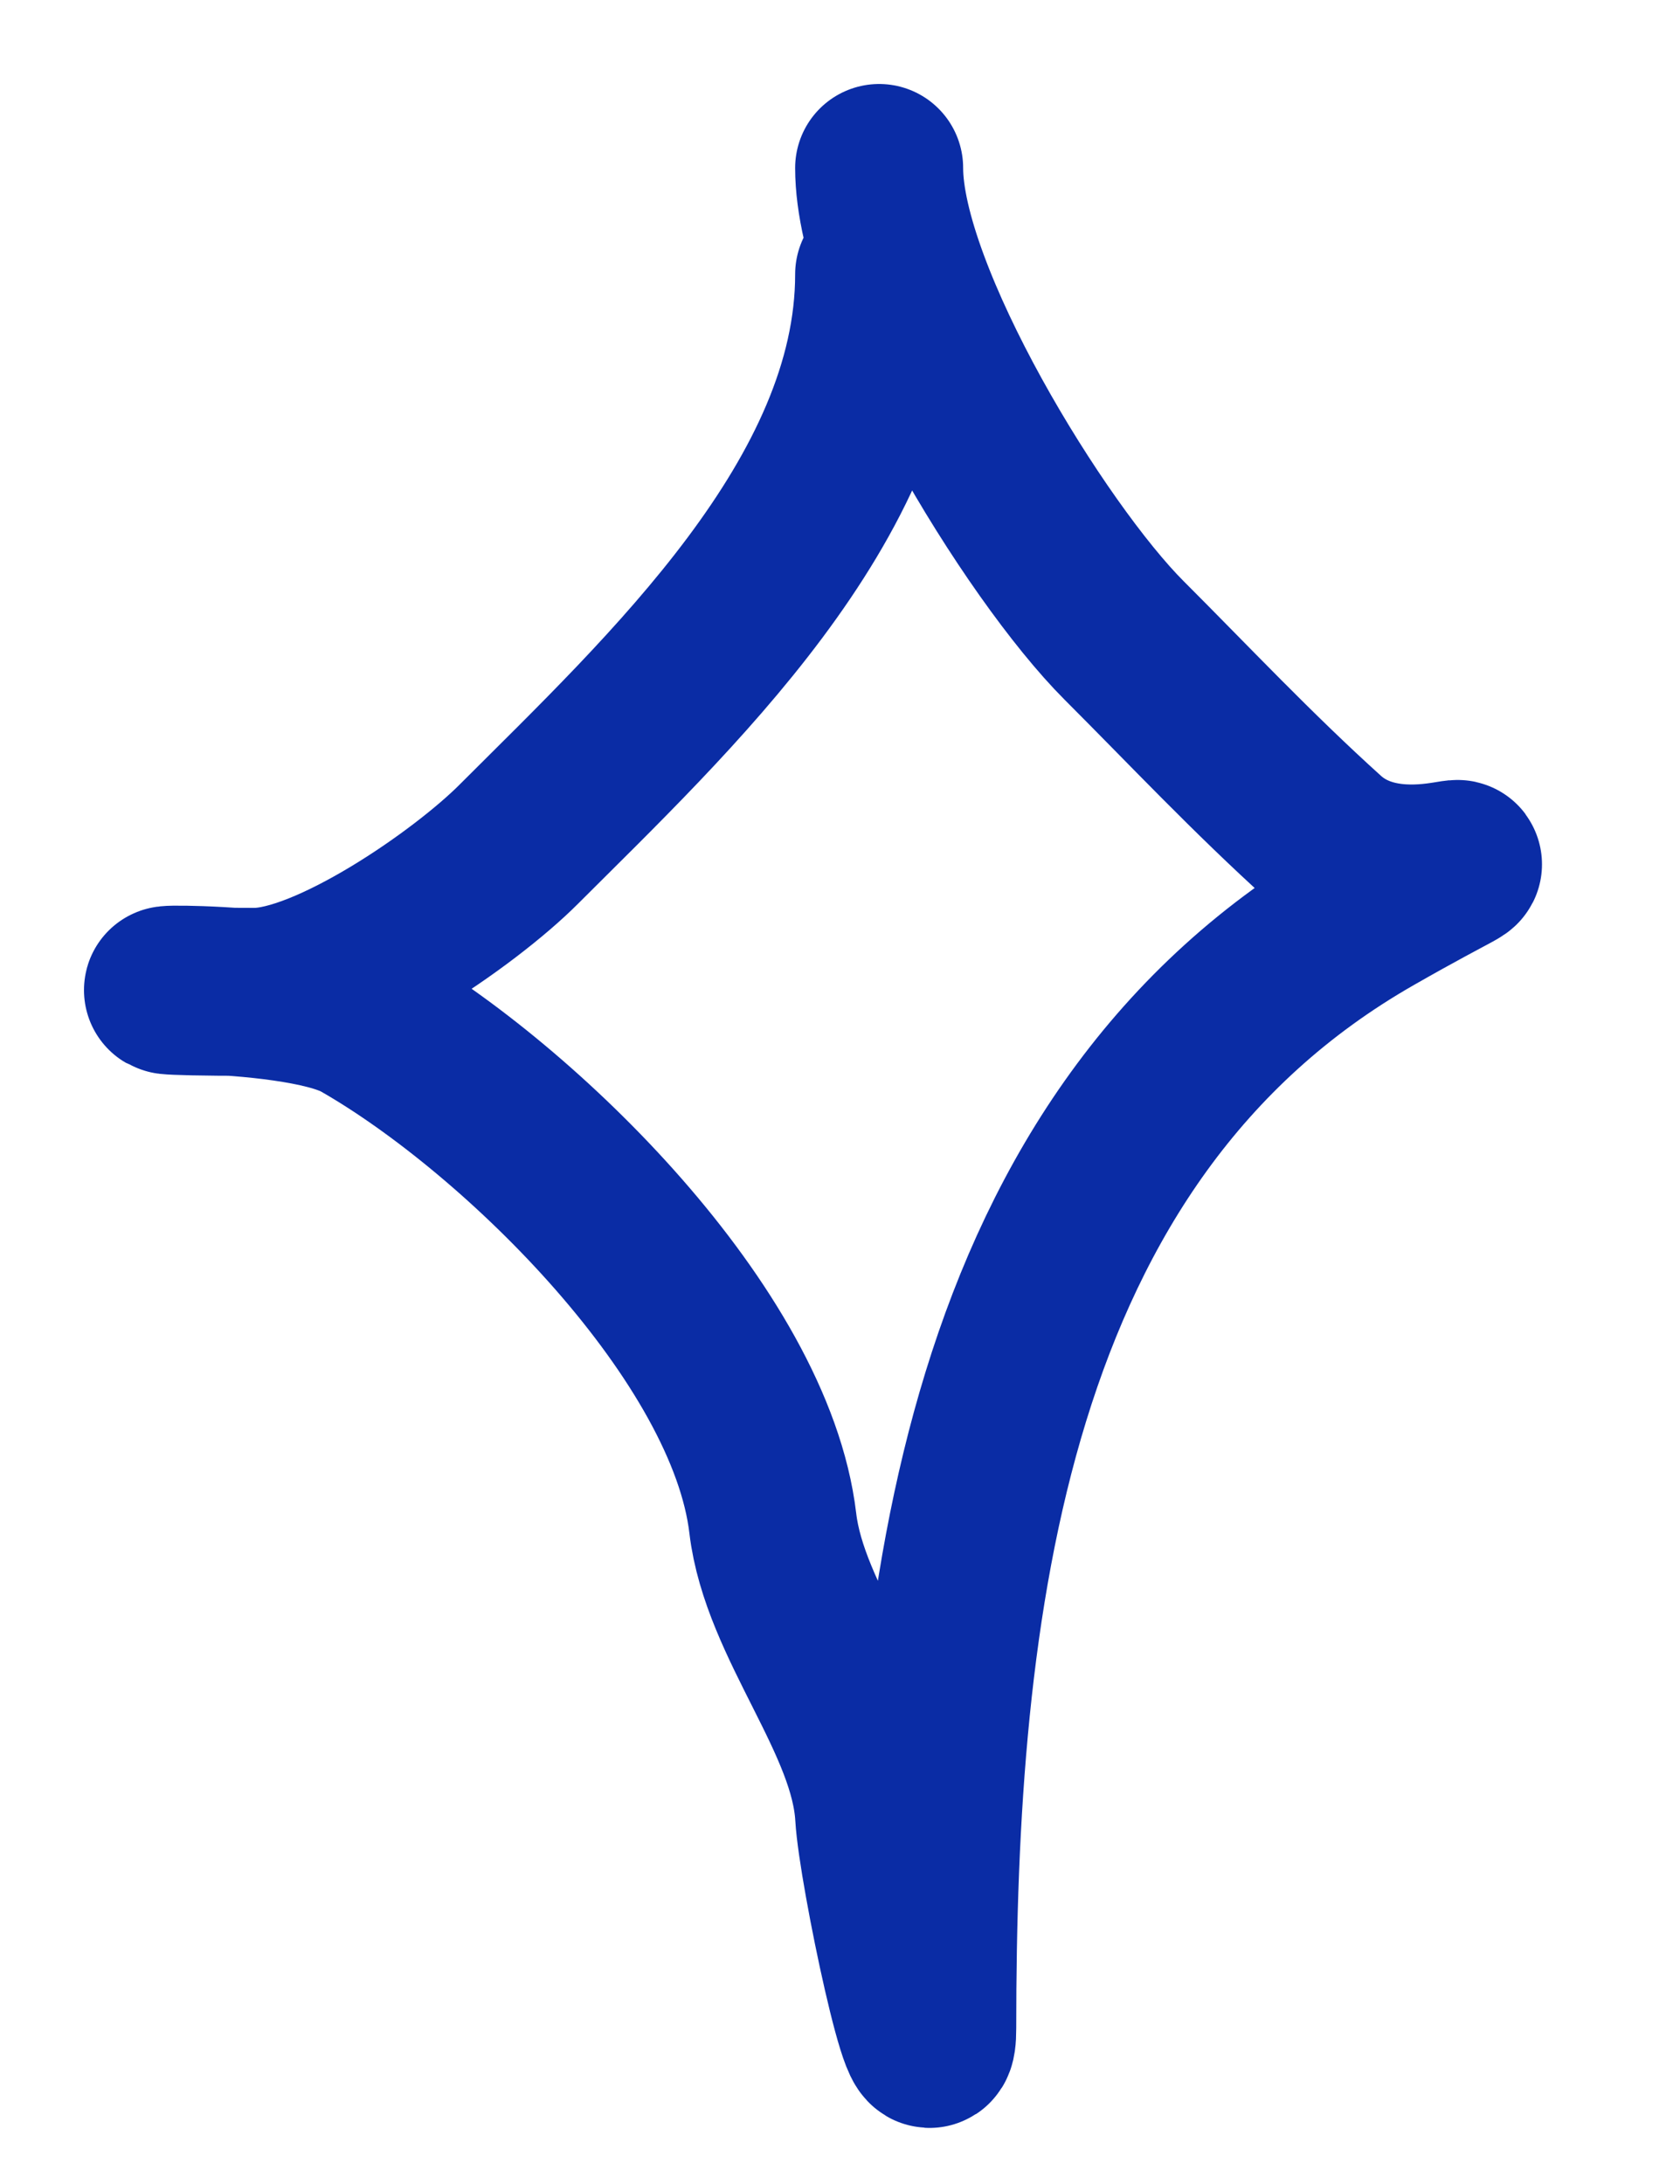 <svg width="10" height="13" viewBox="0 0 10 13" fill="none" xmlns="http://www.w3.org/2000/svg">
<g clip-path="url(#clip0_84_548)">
<path d="M5.233 1.633C5.233 2.973 3.977 4.136 3.088 5.025C2.765 5.349 1.96 5.904 1.515 5.904C0.213 5.904 1.739 5.823 2.157 6.062C3.1 6.601 4.468 7.948 4.6 9.067C4.67 9.661 5.199 10.231 5.233 10.807C5.251 11.129 5.549 12.538 5.549 12.073C5.549 9.576 5.845 6.756 8.168 5.429C9.228 4.823 8.388 5.441 7.886 4.99C7.455 4.601 7.074 4.195 6.691 3.812C6.161 3.282 5.233 1.768 5.233 1" stroke="#0A2CA5" stroke-linecap="round"/>
</g>
<defs>
<clipPath id="clip0_84_548">
<rect width="10" height="13" fill="white"/>
</clipPath>
</defs>
</svg>
